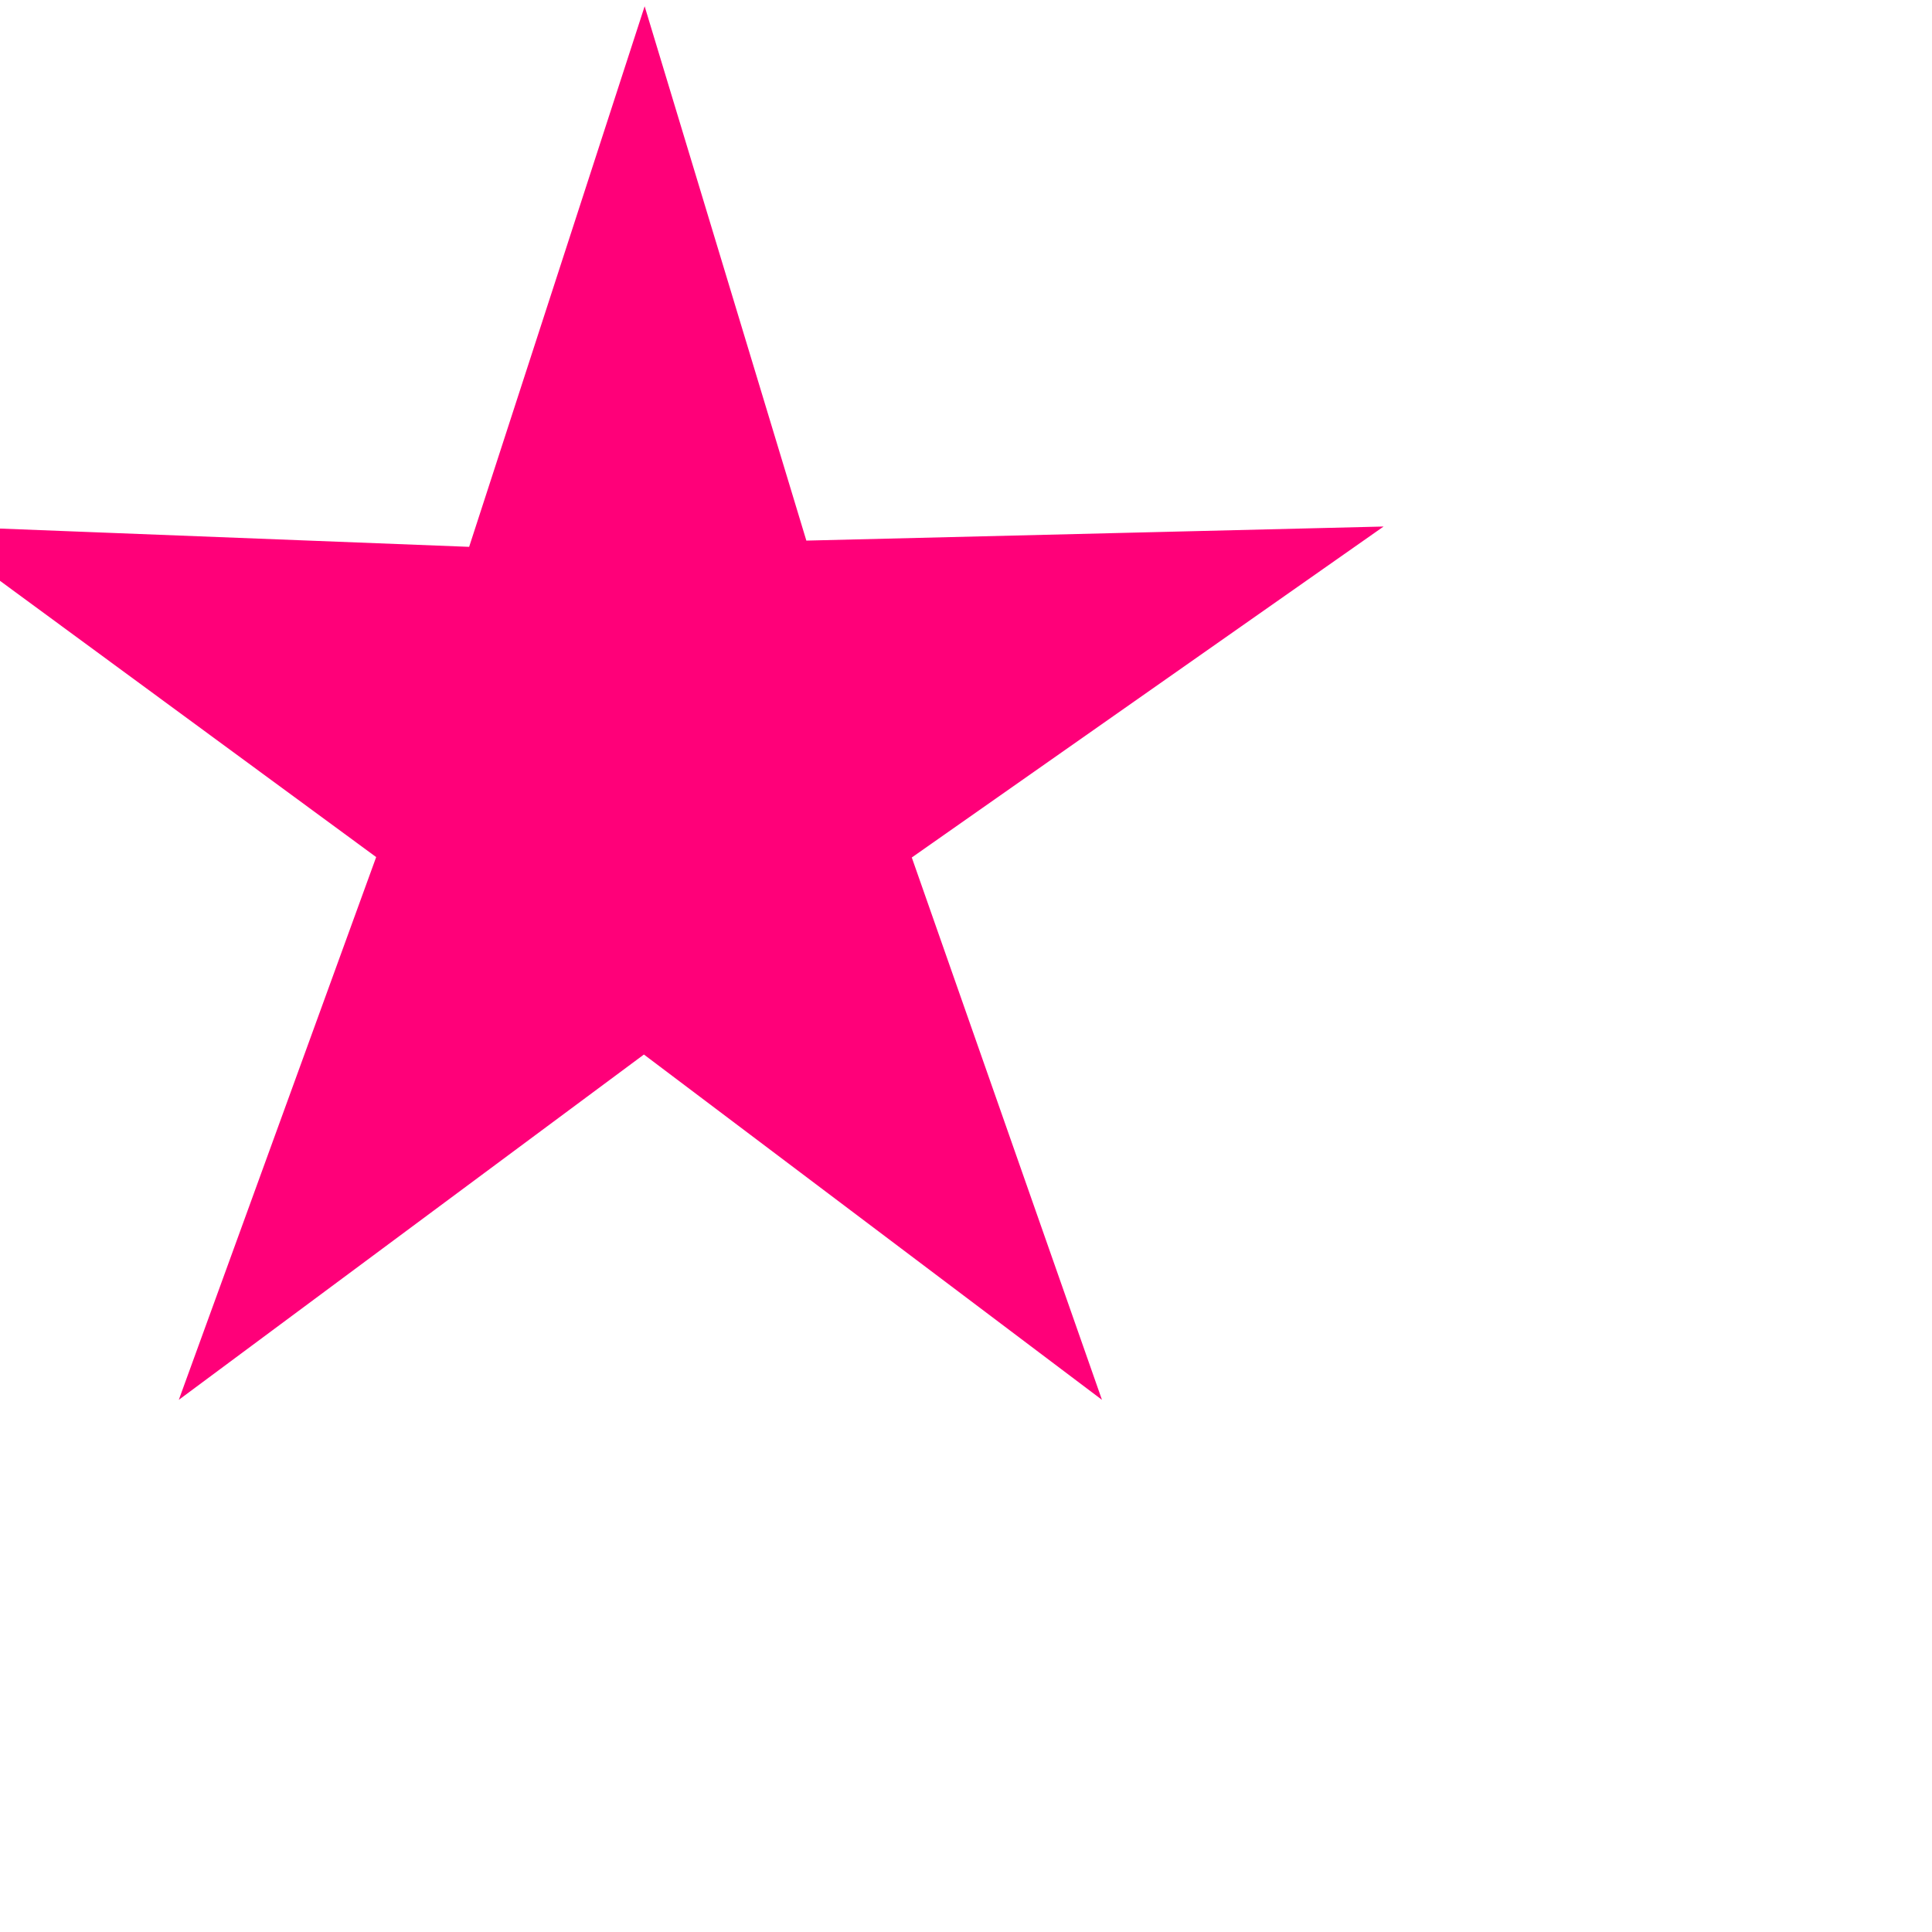 <svg xmlns="http://www.w3.org/2000/svg" viewBox="10 -10 300 300">
    <g id="star" fill="#ff0079" stroke="#ff0079" stroke-width="6" stroke-linejoin="miter">
            <path d="M 110 1 L 85 78 L 8 75 L 72 122 L 44 199 L110 150 L 175 199 L 148 122 L 215 75 L 133 77 Z" />
    </g>
</svg>